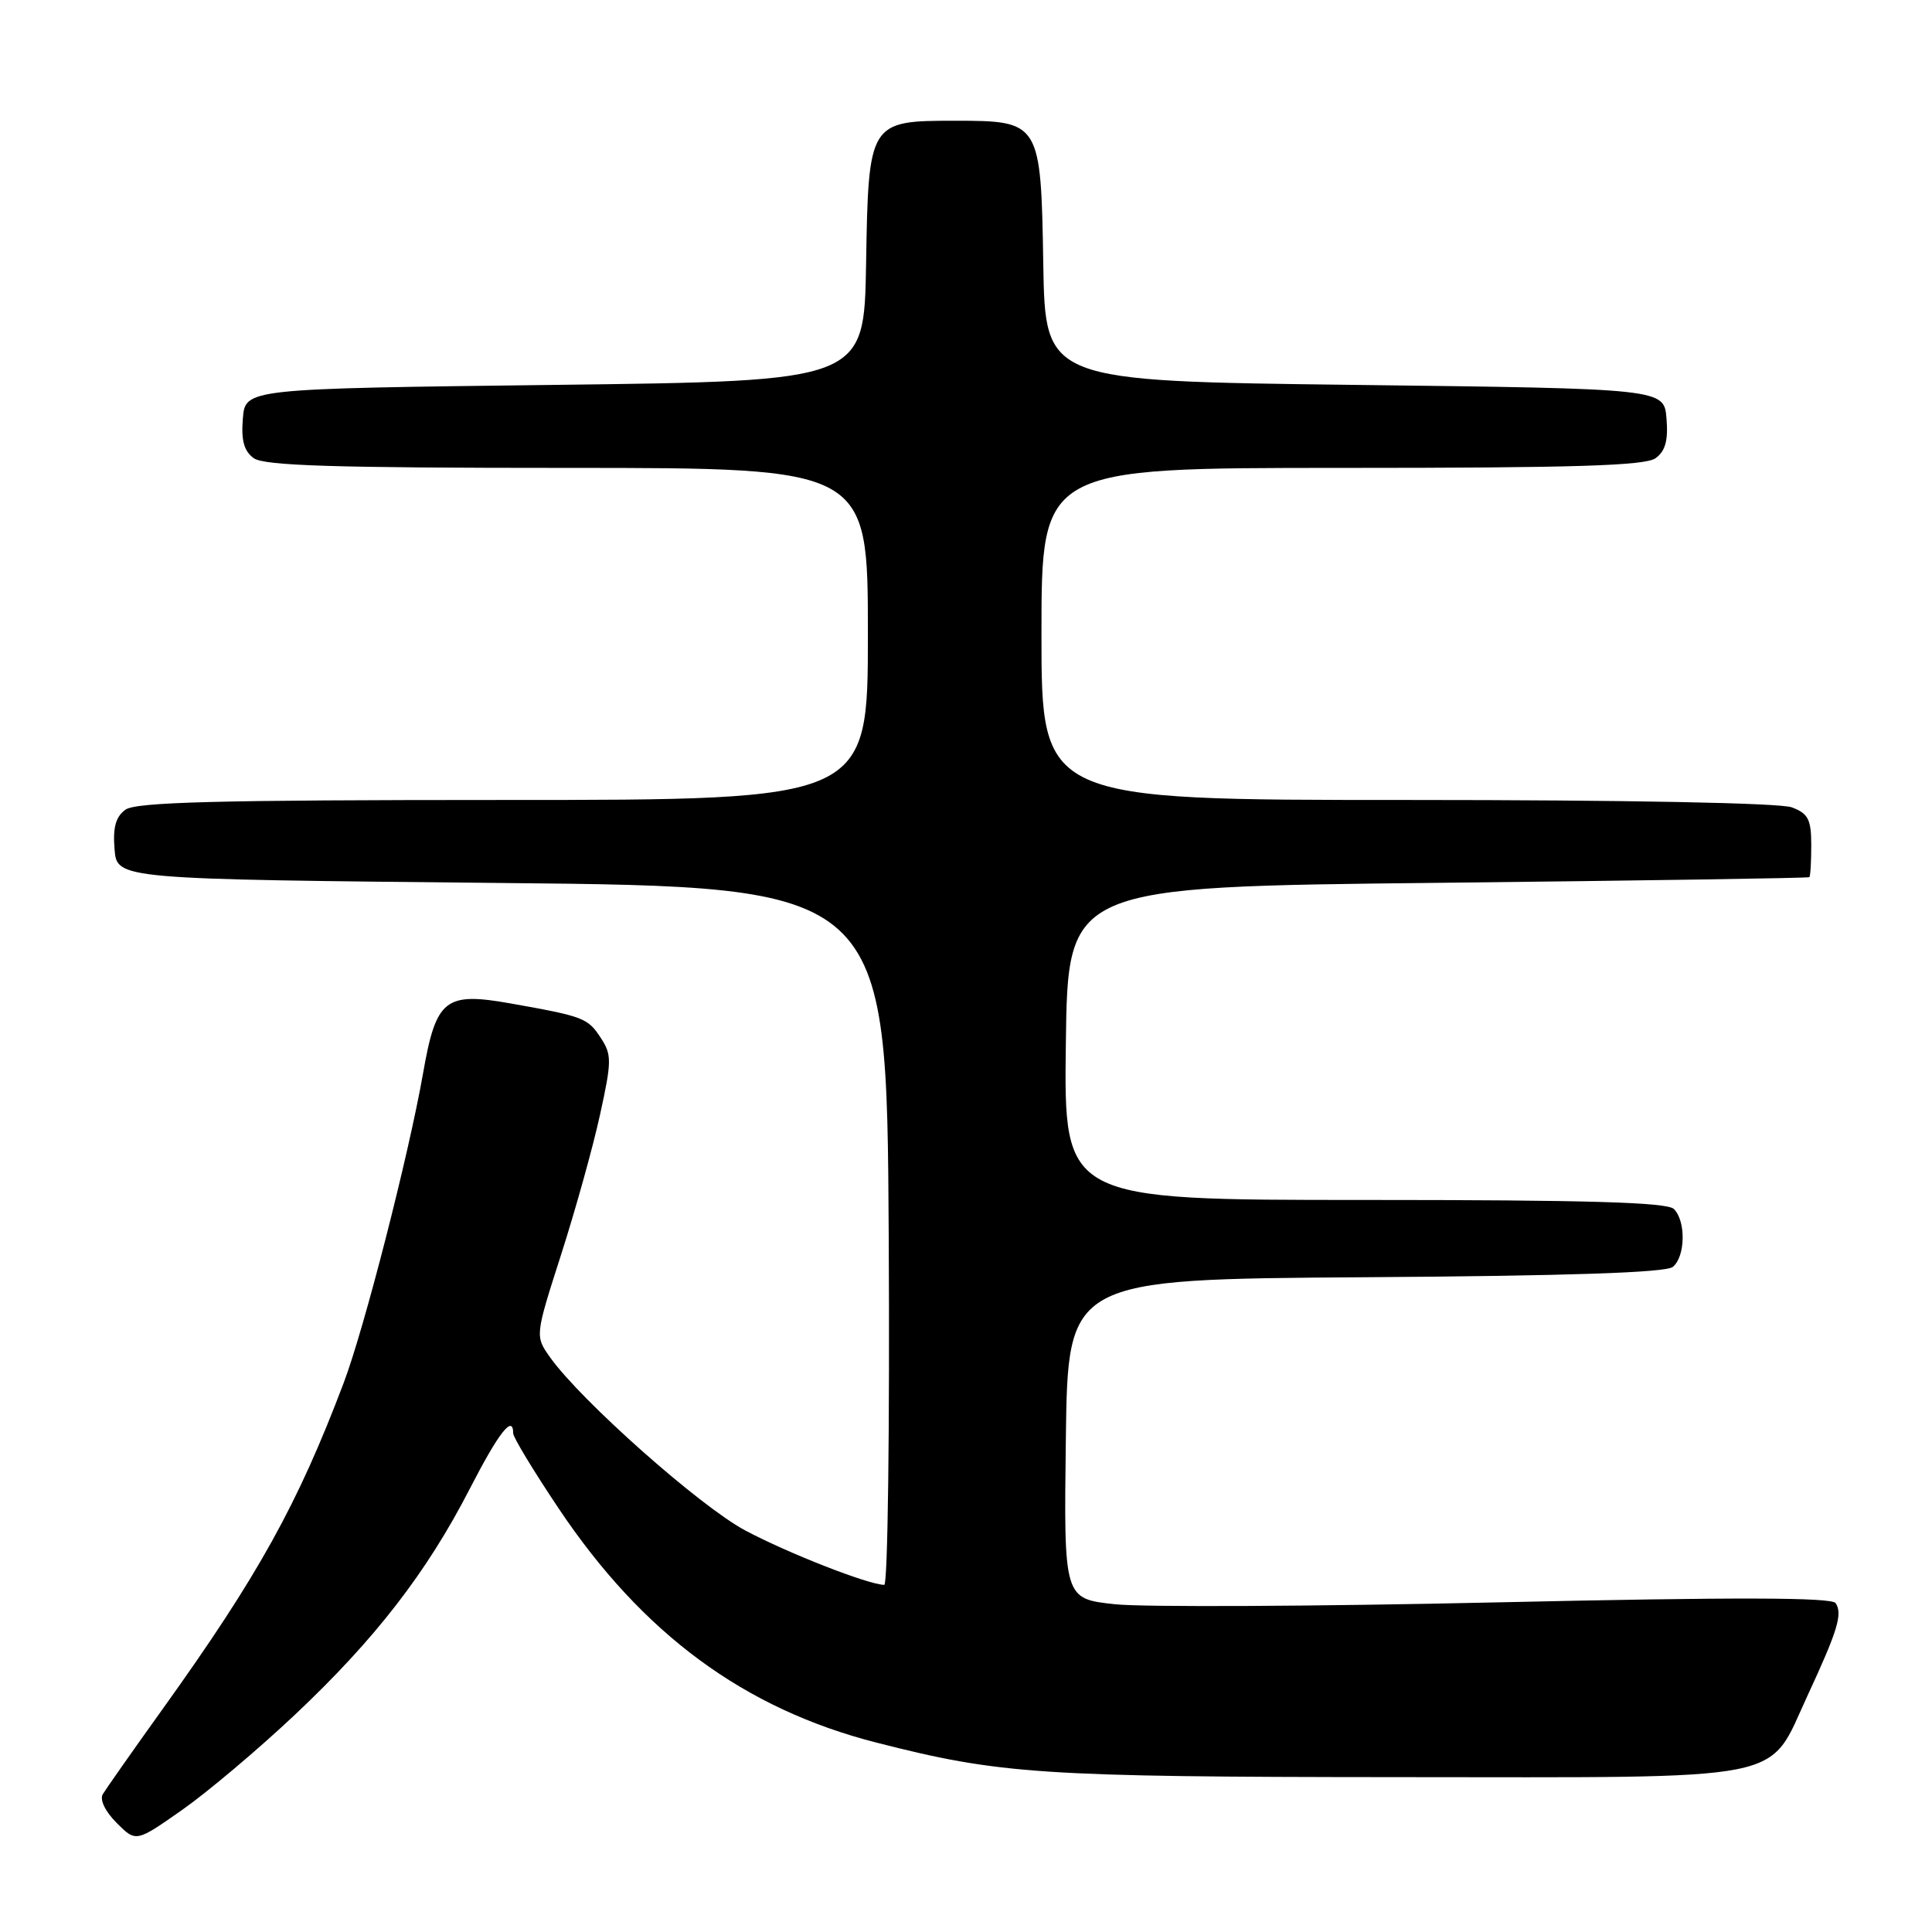 <?xml version="1.0" encoding="UTF-8" standalone="no"?>
<!DOCTYPE svg PUBLIC "-//W3C//DTD SVG 1.1//EN" "http://www.w3.org/Graphics/SVG/1.1/DTD/svg11.dtd" >
<svg xmlns="http://www.w3.org/2000/svg" xmlns:xlink="http://www.w3.org/1999/xlink" version="1.1" viewBox="0 0 256 256">
 <g >
 <path fill="currentColor"
d=" M 39.07 227.22 C 49.70 217.21 56.55 208.36 62.26 197.25 C 66.10 189.79 68.00 187.37 68.00 189.93 C 68.00 190.45 70.70 194.91 74.00 199.84 C 85.14 216.50 98.60 226.42 116.12 230.90 C 132.54 235.10 137.85 235.45 185.04 235.48 C 238.01 235.50 234.11 236.28 239.51 224.67 C 243.51 216.05 244.18 213.84 243.23 212.42 C 242.71 211.65 229.86 211.62 198.50 212.32 C 174.30 212.86 151.45 212.97 147.73 212.57 C 140.96 211.84 140.96 211.84 141.23 190.67 C 141.50 169.50 141.50 169.50 180.91 169.24 C 207.97 169.06 220.74 168.63 221.66 167.87 C 223.33 166.49 223.41 161.81 221.80 160.20 C 220.91 159.31 210.42 159.00 180.78 159.00 C 140.96 159.00 140.96 159.00 141.23 138.25 C 141.50 117.50 141.50 117.50 190.50 116.98 C 217.45 116.69 239.61 116.35 239.75 116.23 C 239.89 116.10 240.00 114.19 240.00 111.98 C 240.00 108.58 239.60 107.80 237.43 106.98 C 235.90 106.39 215.49 106.00 186.43 106.00 C 138.00 106.00 138.00 106.00 138.00 84.00 C 138.00 62.00 138.00 62.00 177.81 62.00 C 208.73 62.00 218.01 61.71 219.38 60.71 C 220.67 59.77 221.06 58.35 220.82 55.46 C 220.50 51.50 220.50 51.50 179.50 51.00 C 138.50 50.50 138.50 50.50 138.24 35.00 C 137.93 16.13 137.85 16.00 126.50 16.00 C 115.15 16.00 115.07 16.13 114.76 35.00 C 114.50 50.50 114.50 50.50 73.50 51.00 C 32.50 51.50 32.50 51.50 32.18 55.46 C 31.94 58.35 32.33 59.77 33.62 60.71 C 34.99 61.71 44.27 62.00 75.19 62.00 C 115.00 62.00 115.00 62.00 115.00 84.00 C 115.00 106.00 115.00 106.00 66.69 106.00 C 28.83 106.00 18.00 106.28 16.62 107.29 C 15.33 108.23 14.94 109.65 15.18 112.54 C 15.50 116.50 15.50 116.50 66.50 117.00 C 117.50 117.50 117.50 117.50 117.76 163.75 C 117.90 189.19 117.64 210.00 117.17 210.00 C 115.12 210.00 104.44 205.82 98.76 202.80 C 92.76 199.60 77.01 185.63 72.90 179.87 C 70.89 177.03 70.89 177.03 74.34 166.27 C 76.24 160.35 78.57 152.00 79.50 147.73 C 81.06 140.64 81.07 139.76 79.63 137.56 C 77.88 134.88 77.37 134.69 67.71 132.97 C 58.95 131.41 57.79 132.34 56.05 142.26 C 54.15 153.07 48.24 176.13 45.54 183.24 C 39.45 199.34 34.20 208.80 21.64 226.33 C 17.63 231.92 14.03 237.06 13.62 237.74 C 13.19 238.47 13.94 240.03 15.46 241.55 C 18.02 244.11 18.02 244.11 24.11 239.84 C 27.45 237.50 34.19 231.82 39.07 227.22 Z "/>
</g>
</svg>